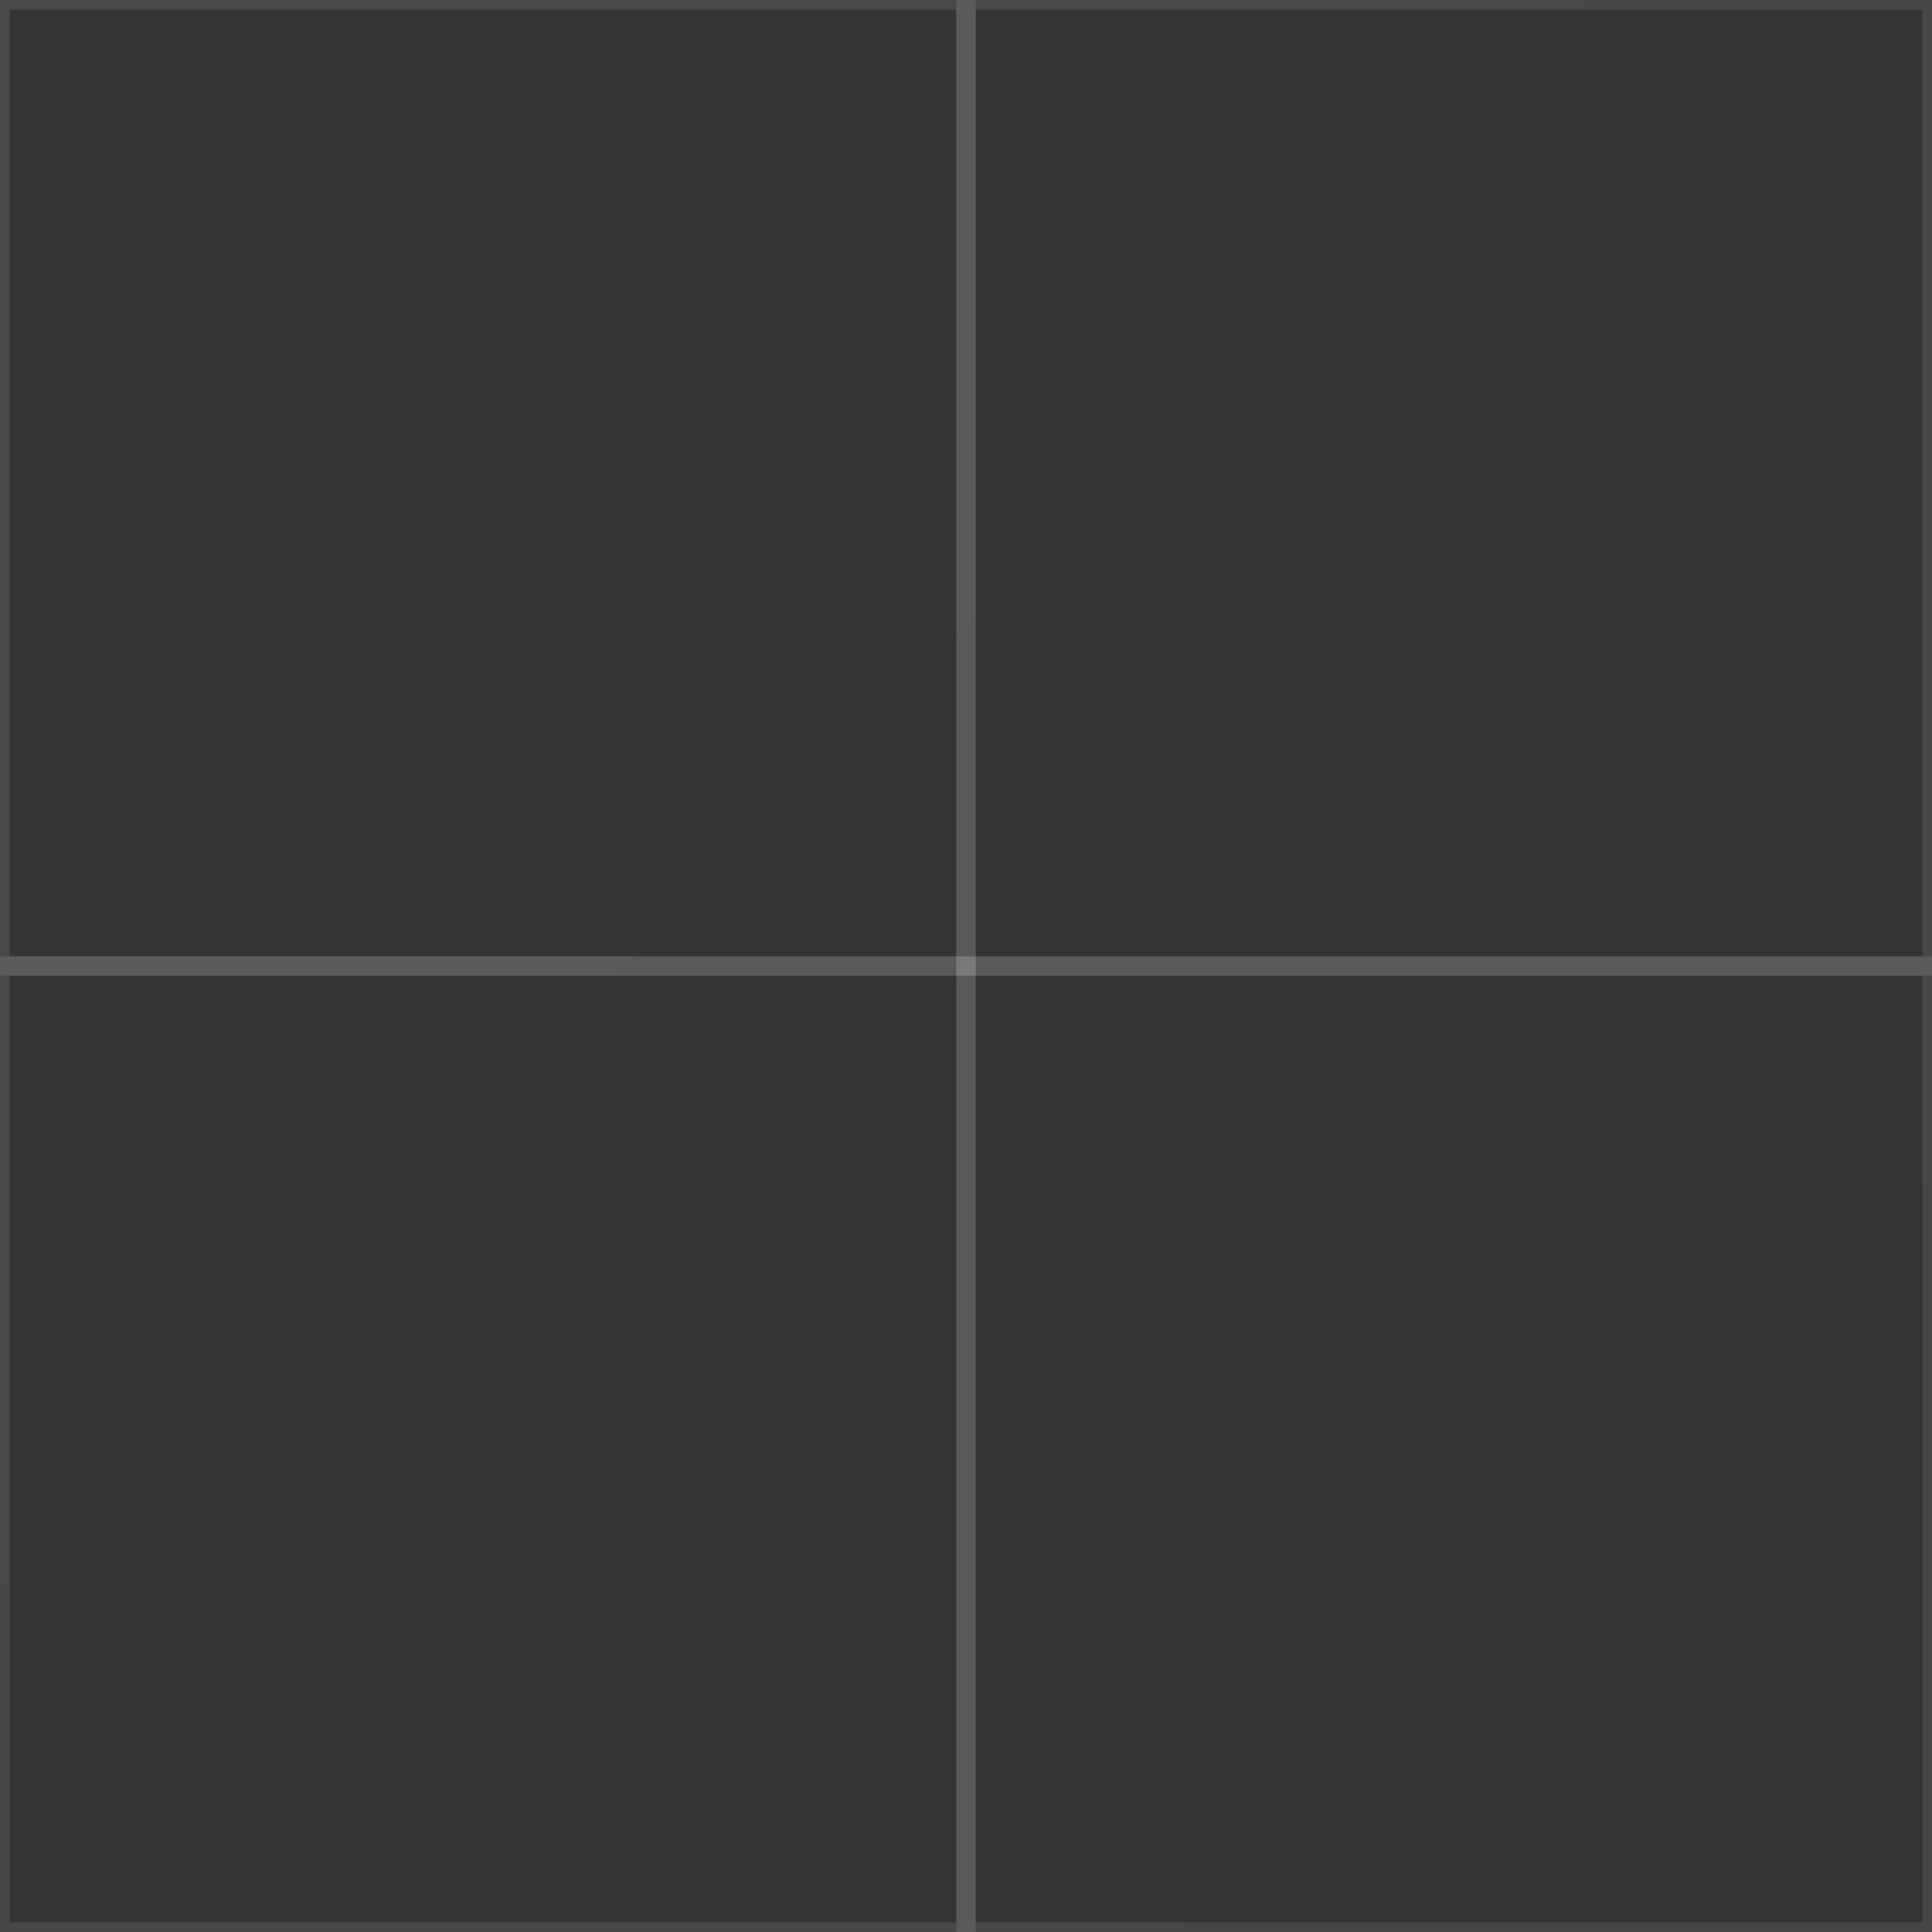 <svg width="100" height="100" viewBox="0 0 100 100" fill="none" xmlns="http://www.w3.org/2000/svg">
  <rect x="0" y="0" width="100" height="100" fill="#333333" stroke="none"/>
  <path d="M100 0H0V100H100V0Z" fill="url(#paint0_linear_1065_594)" fill-opacity="0.1"/>
  <path d="M0 0H50V50H0V0Z" stroke="white" stroke-opacity="0.1"/>
  <path d="M50 0H100V50H50V0Z" stroke="white" stroke-opacity="0.1"/>
  <path d="M0 50H50V100H0V50Z" stroke="white" stroke-opacity="0.1"/>
  <path d="M50 50H100V100H50V50Z" stroke="white" stroke-opacity="0.1"/>
  <defs>
    <linearGradient id="paint0_linear_1065_594" x1="0" y1="0" x2="100" y2="100" gradientUnits="userSpaceOnUse">
      <stop stop-color="white" stop-opacity="0.1"/>
      <stop offset="1" stop-color="white" stop-opacity="0"/>
    </linearGradient>
  </defs>
</svg>
